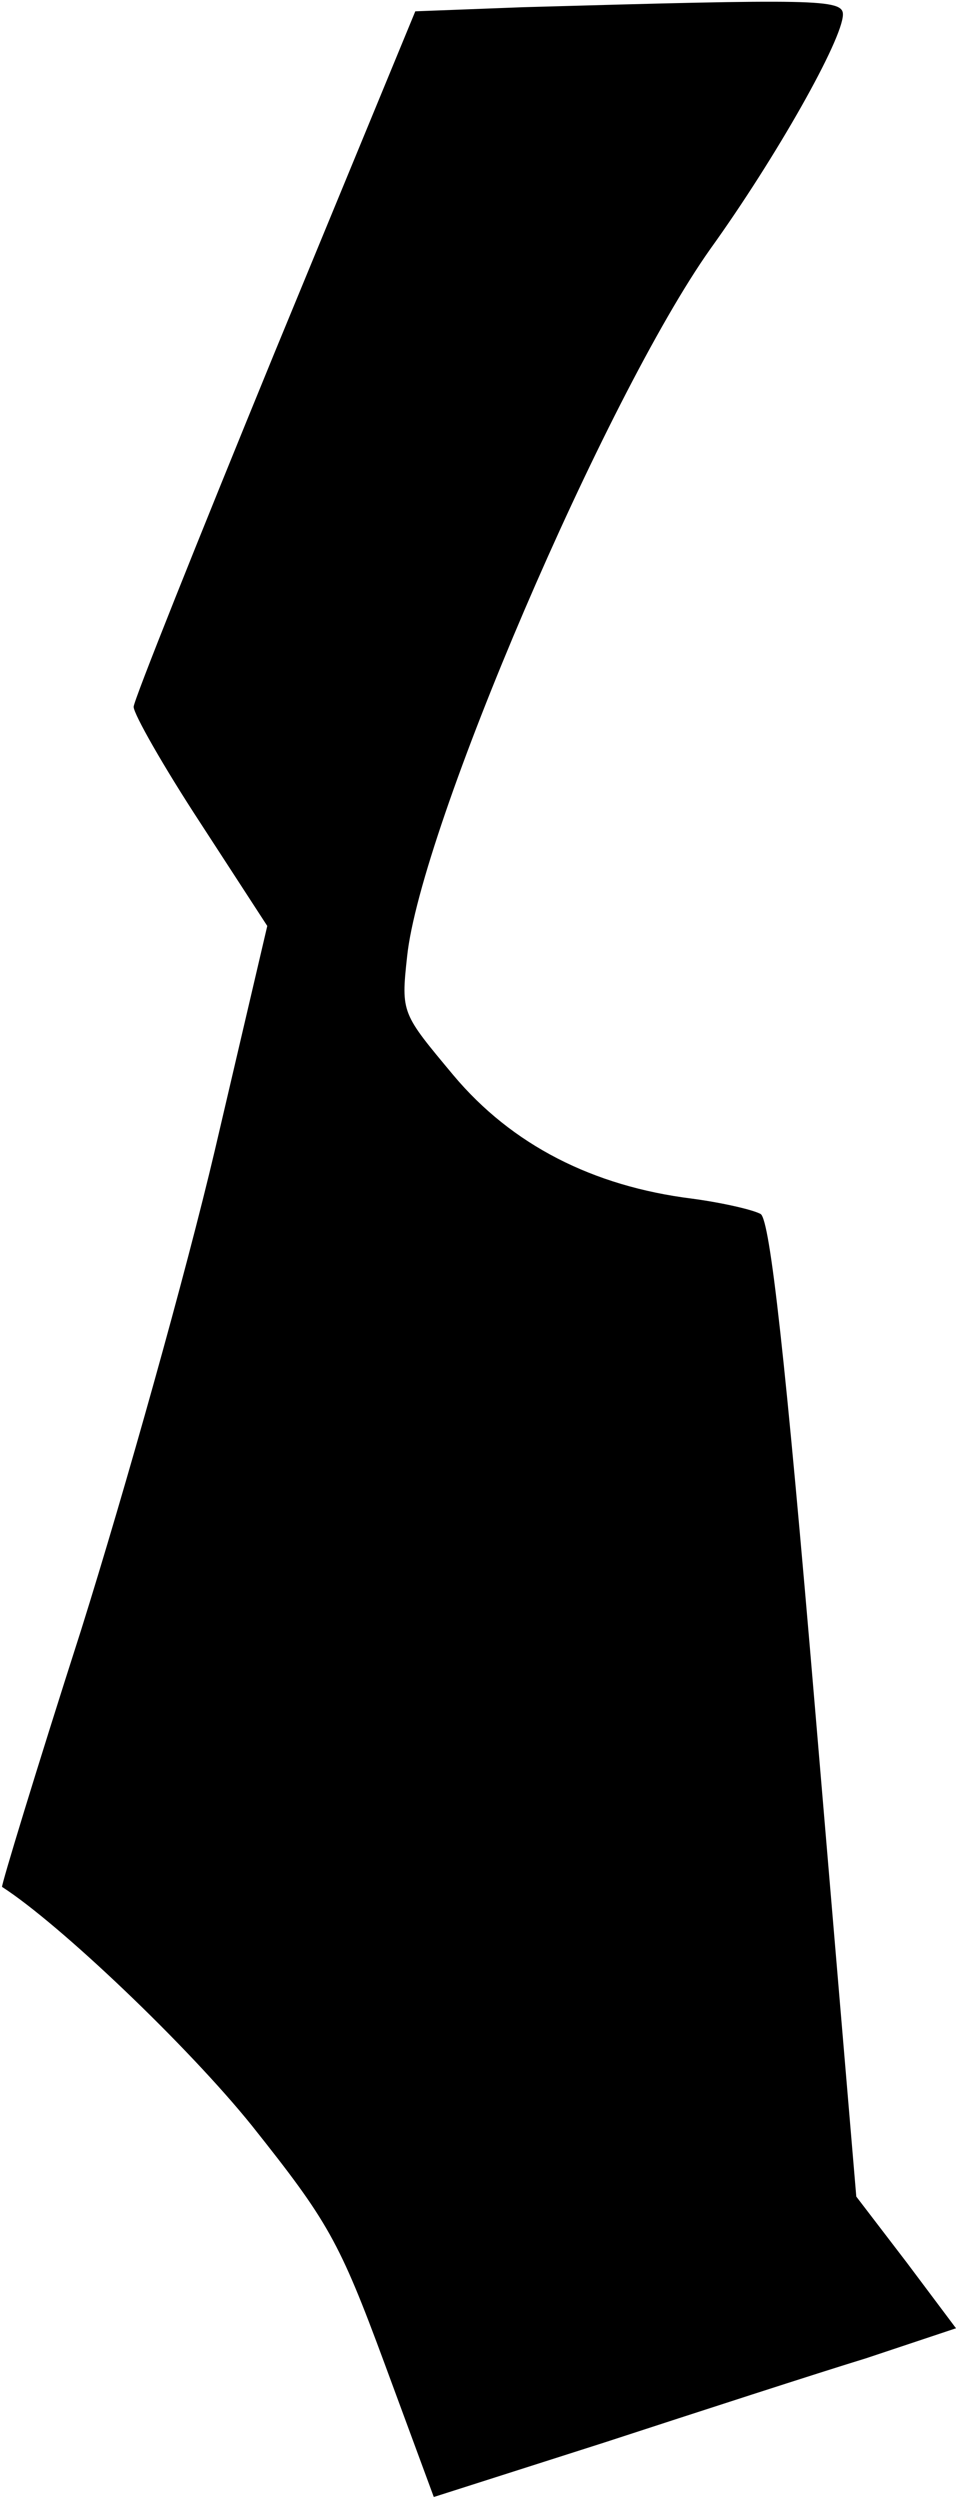 <?xml version="1.0" standalone="no"?>
<!DOCTYPE svg PUBLIC "-//W3C//DTD SVG 20010904//EN"
 "http://www.w3.org/TR/2001/REC-SVG-20010904/DTD/svg10.dtd">
<svg version="1.0" xmlns="http://www.w3.org/2000/svg"
 width="93pt" height="243pt" viewBox="0 0 93 243"
 preserveAspectRatio="xMidYMid meet">
<g transform="translate(0,243) scale(0.1,-0.1)"
fill="#000000" stroke="none">
<path fill="#000000" stroke="none" d="M509 2423 l-105 -4 -137 -332 c-75
-183 -137 -338 -137 -344 0 -7 29 -58 65 -113 l65 -100 -51 -218 c-28 -119
-87 -329 -130 -466 -44 -137 -78 -249 -77 -250 56 -36 181 -155 243 -232 74
-93 85 -112 129 -231 l48 -130 166 53 c92 30 206 67 255 82 l87 29 -48 64 -49
64 -40 473 c-29 344 -44 476 -53 482 -7 4 -37 11 -67 15 -96 12 -175 52 -232
120 -50 60 -51 60 -45 115 13 125 193 544 295 688 64 89 129 204 129 228 0 15
-27 15 -311 7z"/>
</g>
</svg>
